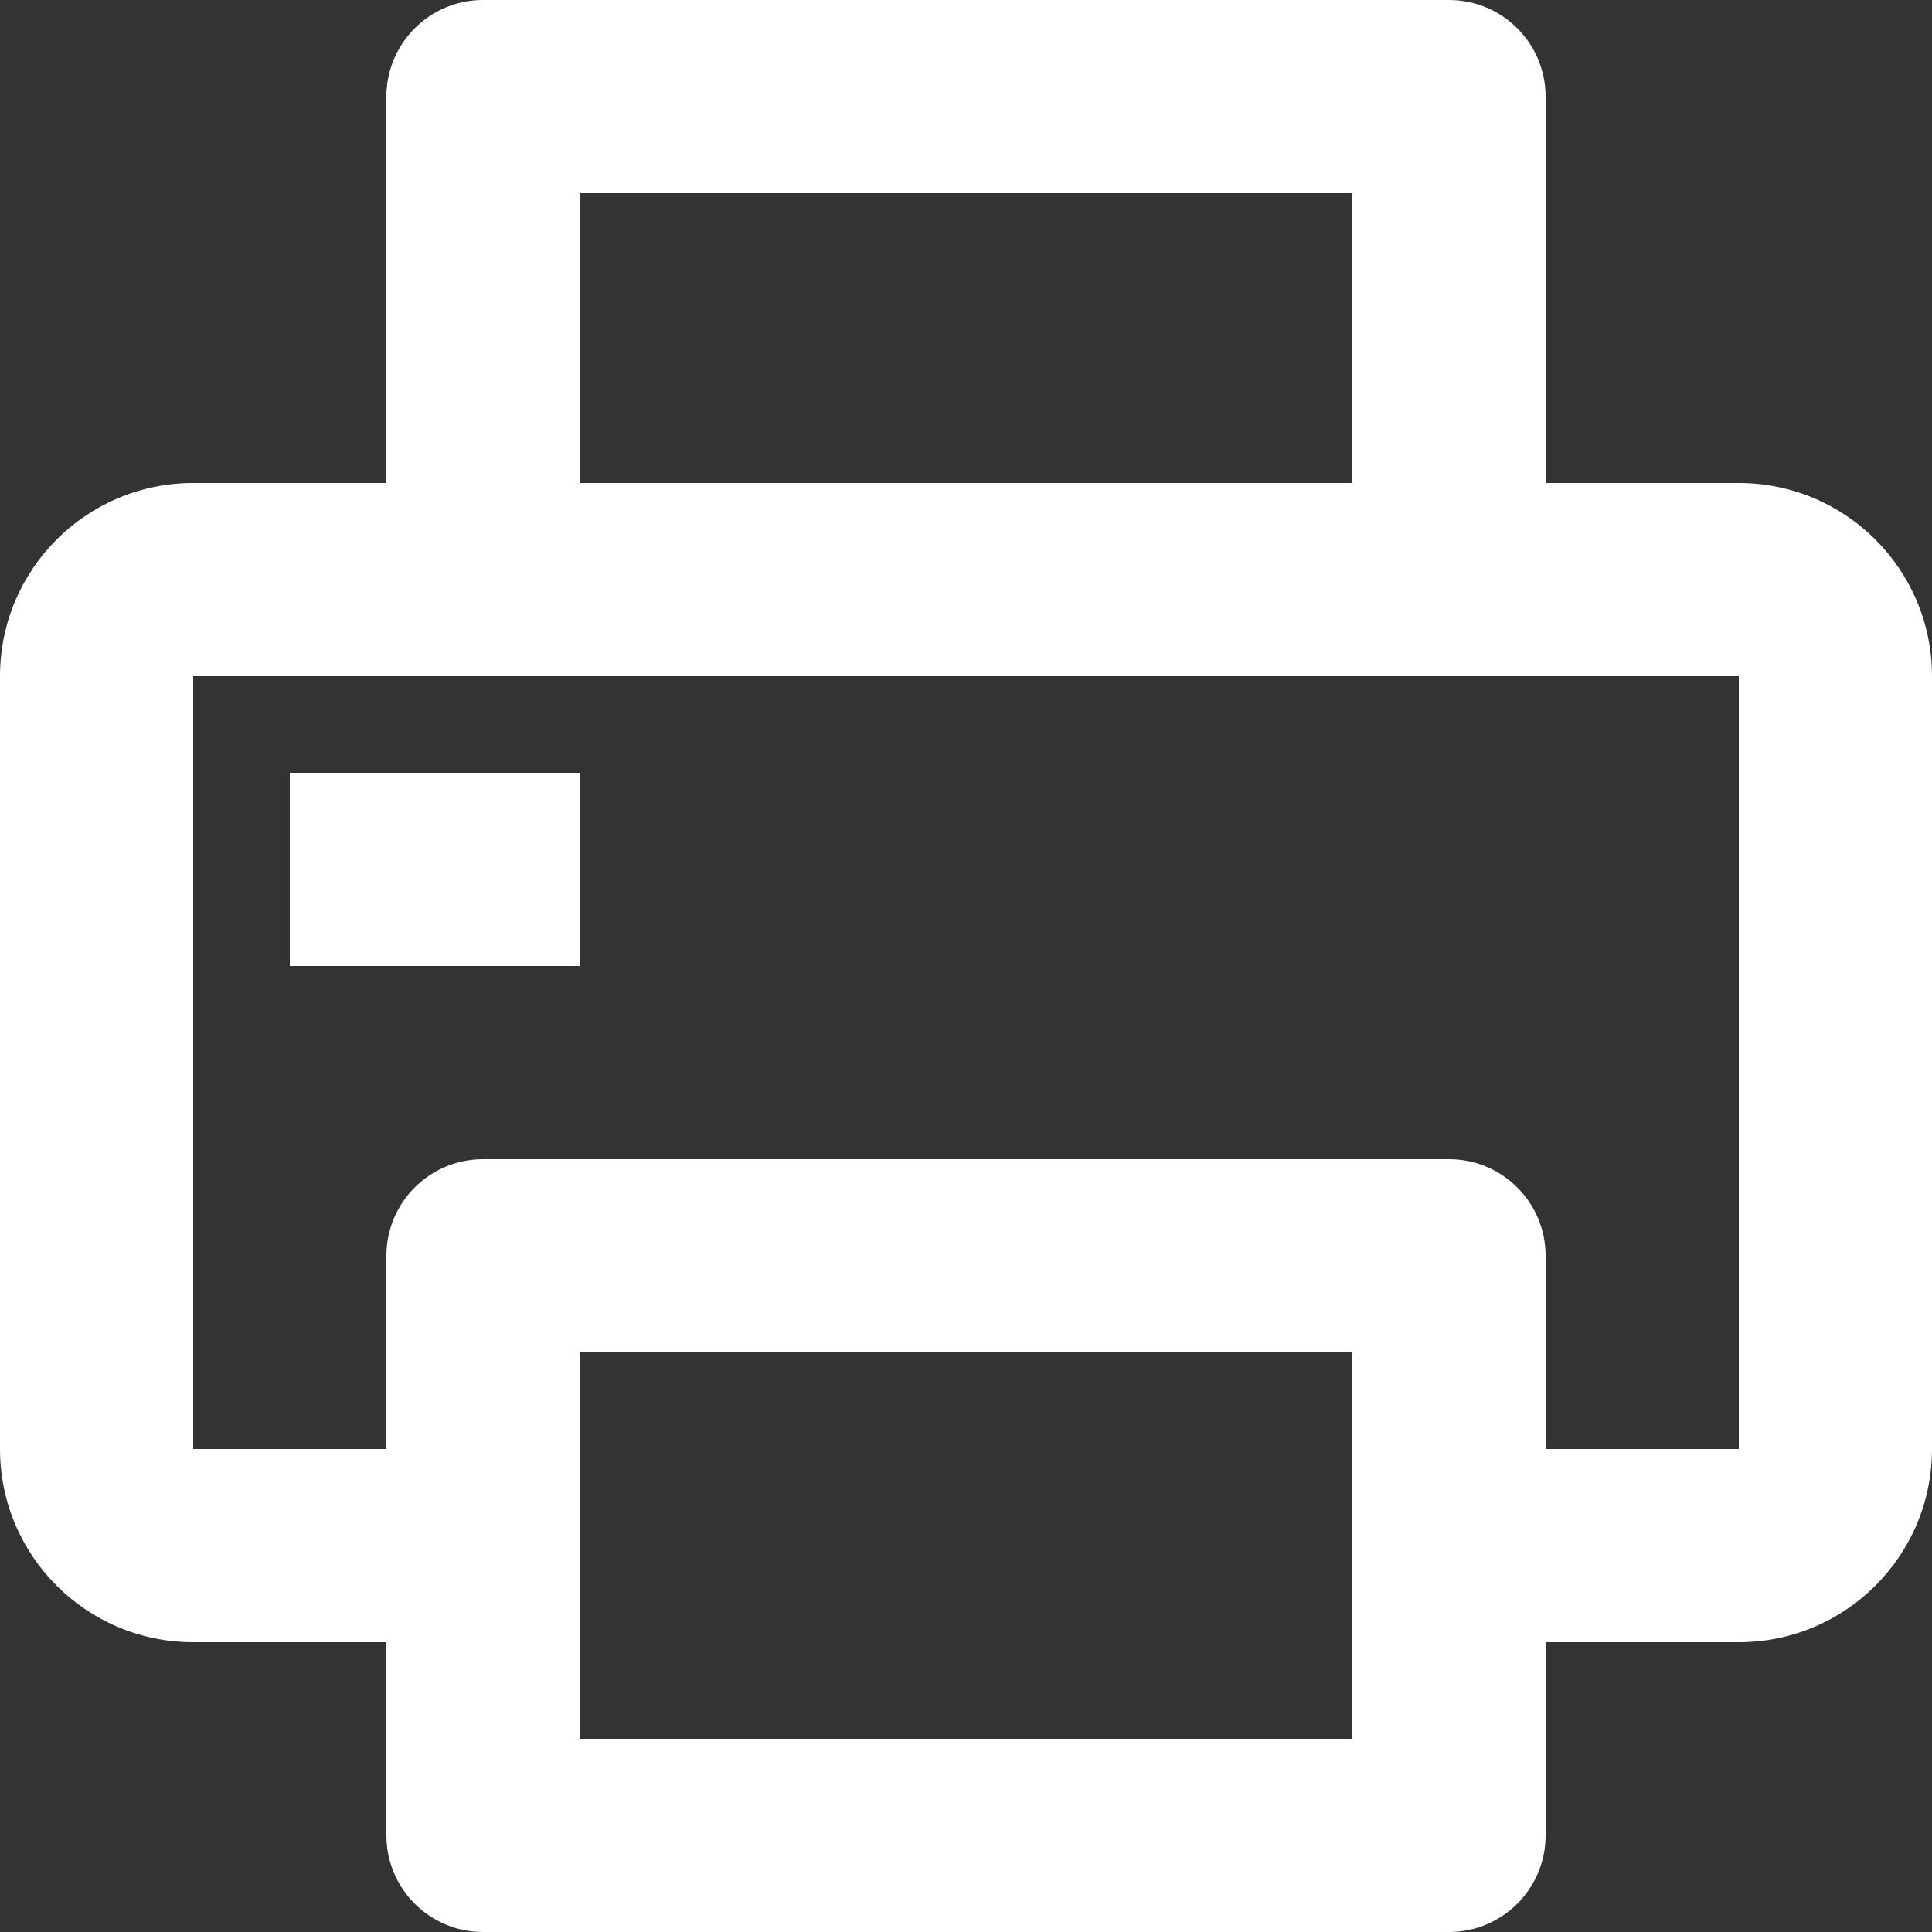 <svg width="30" height="30" viewBox="0 0 30 30" fill="none" xmlns="http://www.w3.org/2000/svg">
<rect x="0" y="0" width="30" height="30" fill="#333333" stroke="none"/>
<path d="M7.5 0C6.672 0 6 0.672 6 1.5V7.5H3C1.343 7.5 0 8.843 0 10.5V22.5C0 24.157 1.343 25.5 3 25.5H6V28.5C6 29.328 6.672 30 7.5 30H22.5C23.328 30 24 29.328 24 28.5V25.5H27C28.657 25.5 30 24.157 30 22.5V10.5C30 8.843 28.657 7.5 27 7.5H24V1.5C24 0.672 23.328 0 22.5 0H7.5ZM22.5 18H7.5C6.672 18 6 18.672 6 19.5V22.5H3V10.5H7.5H22.5H27V22.5H24V19.5C24 18.672 23.328 18 22.5 18ZM21 7.5H9V3H21V7.5ZM4.5 12V15H9V12H4.5ZM21 21V27H9V21H21Z" fill="white"/>
</svg>
